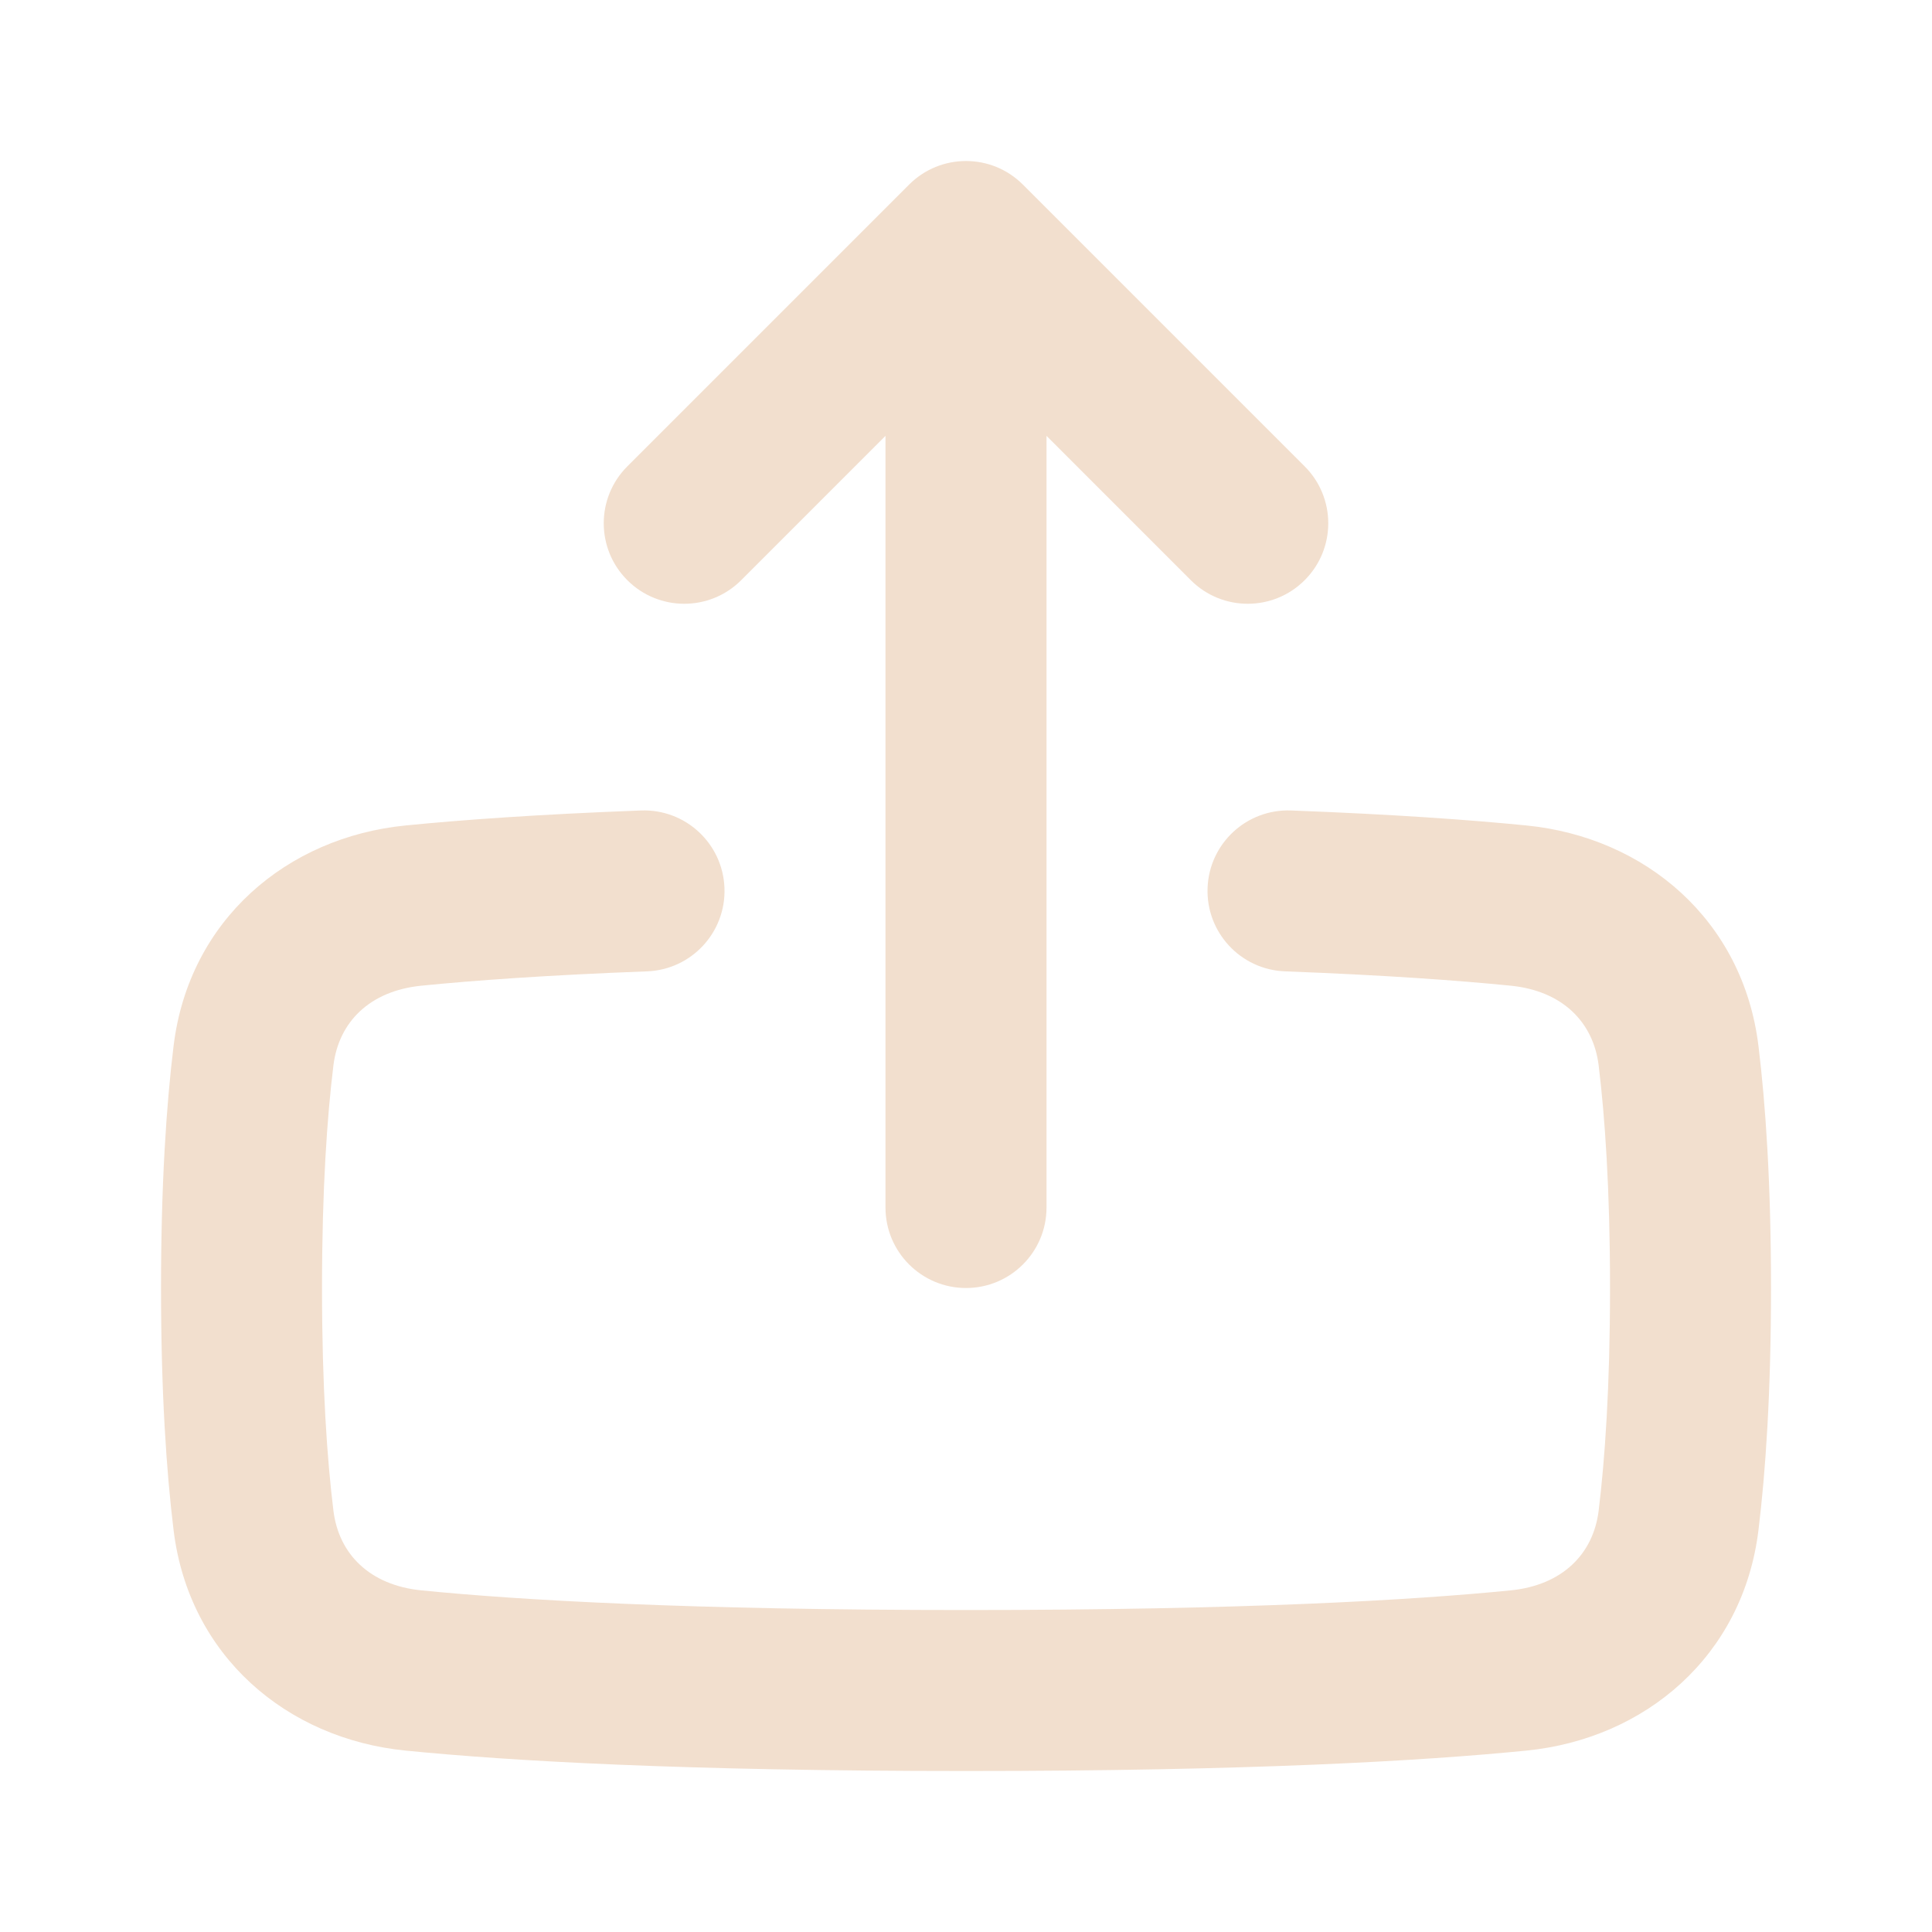 <svg width="52" height="52" viewBox="0 0 52 52" fill="none" xmlns="http://www.w3.org/2000/svg">
<path fill-rule="evenodd" clip-rule="evenodd" d="M19.499 23.898C19.544 25.093 18.611 26.099 17.416 26.144C14.72 26.246 12.752 26.389 11.342 26.53C9.953 26.668 9.117 27.507 8.974 28.676C8.805 30.054 8.667 31.999 8.667 34.667C8.667 37.336 8.805 39.281 8.974 40.659C9.117 41.828 9.953 42.667 11.342 42.805C13.961 43.066 18.485 43.334 26.001 43.334C33.516 43.334 38.04 43.066 40.659 42.805C42.048 42.667 42.885 41.828 43.028 40.659C43.196 39.281 43.334 37.336 43.334 34.667C43.334 31.999 43.196 30.054 43.028 28.676C42.885 27.507 42.049 26.668 40.66 26.53C39.249 26.389 37.281 26.246 34.586 26.144C33.39 26.099 32.457 25.093 32.502 23.898C32.547 22.702 33.553 21.769 34.749 21.814C37.516 21.919 39.574 22.067 41.089 22.218C44.274 22.535 46.914 24.756 47.329 28.15C47.522 29.73 47.667 31.853 47.667 34.667C47.667 37.483 47.522 39.605 47.329 41.185C46.914 44.58 44.273 46.8 41.088 47.117C38.284 47.397 33.609 47.667 26.001 47.667C18.392 47.667 13.717 47.397 10.913 47.117C7.728 46.8 5.087 44.58 4.672 41.185C4.479 39.605 4.334 37.483 4.334 34.667C4.334 31.853 4.479 29.73 4.672 28.15C5.087 24.756 7.727 22.535 10.912 22.218C12.427 22.067 14.485 21.919 17.252 21.814C18.448 21.769 19.454 22.702 19.499 23.898Z" fill="#F2DFCE"/>
<path fill-rule="evenodd" clip-rule="evenodd" d="M19.949 15.616C19.103 16.462 17.731 16.462 16.885 15.616C16.038 14.77 16.038 13.398 16.885 12.552L24.468 4.969C25.314 4.122 26.686 4.122 27.532 4.969L35.115 12.552C35.962 13.398 35.962 14.77 35.115 15.616C34.269 16.462 32.897 16.462 32.051 15.616L28.167 11.731L28.167 32.501C28.167 33.697 27.197 34.667 26 34.667C24.803 34.667 23.833 33.697 23.833 32.501L23.833 11.731L19.949 15.616Z" fill="#F2DFCE"/>
</svg>
